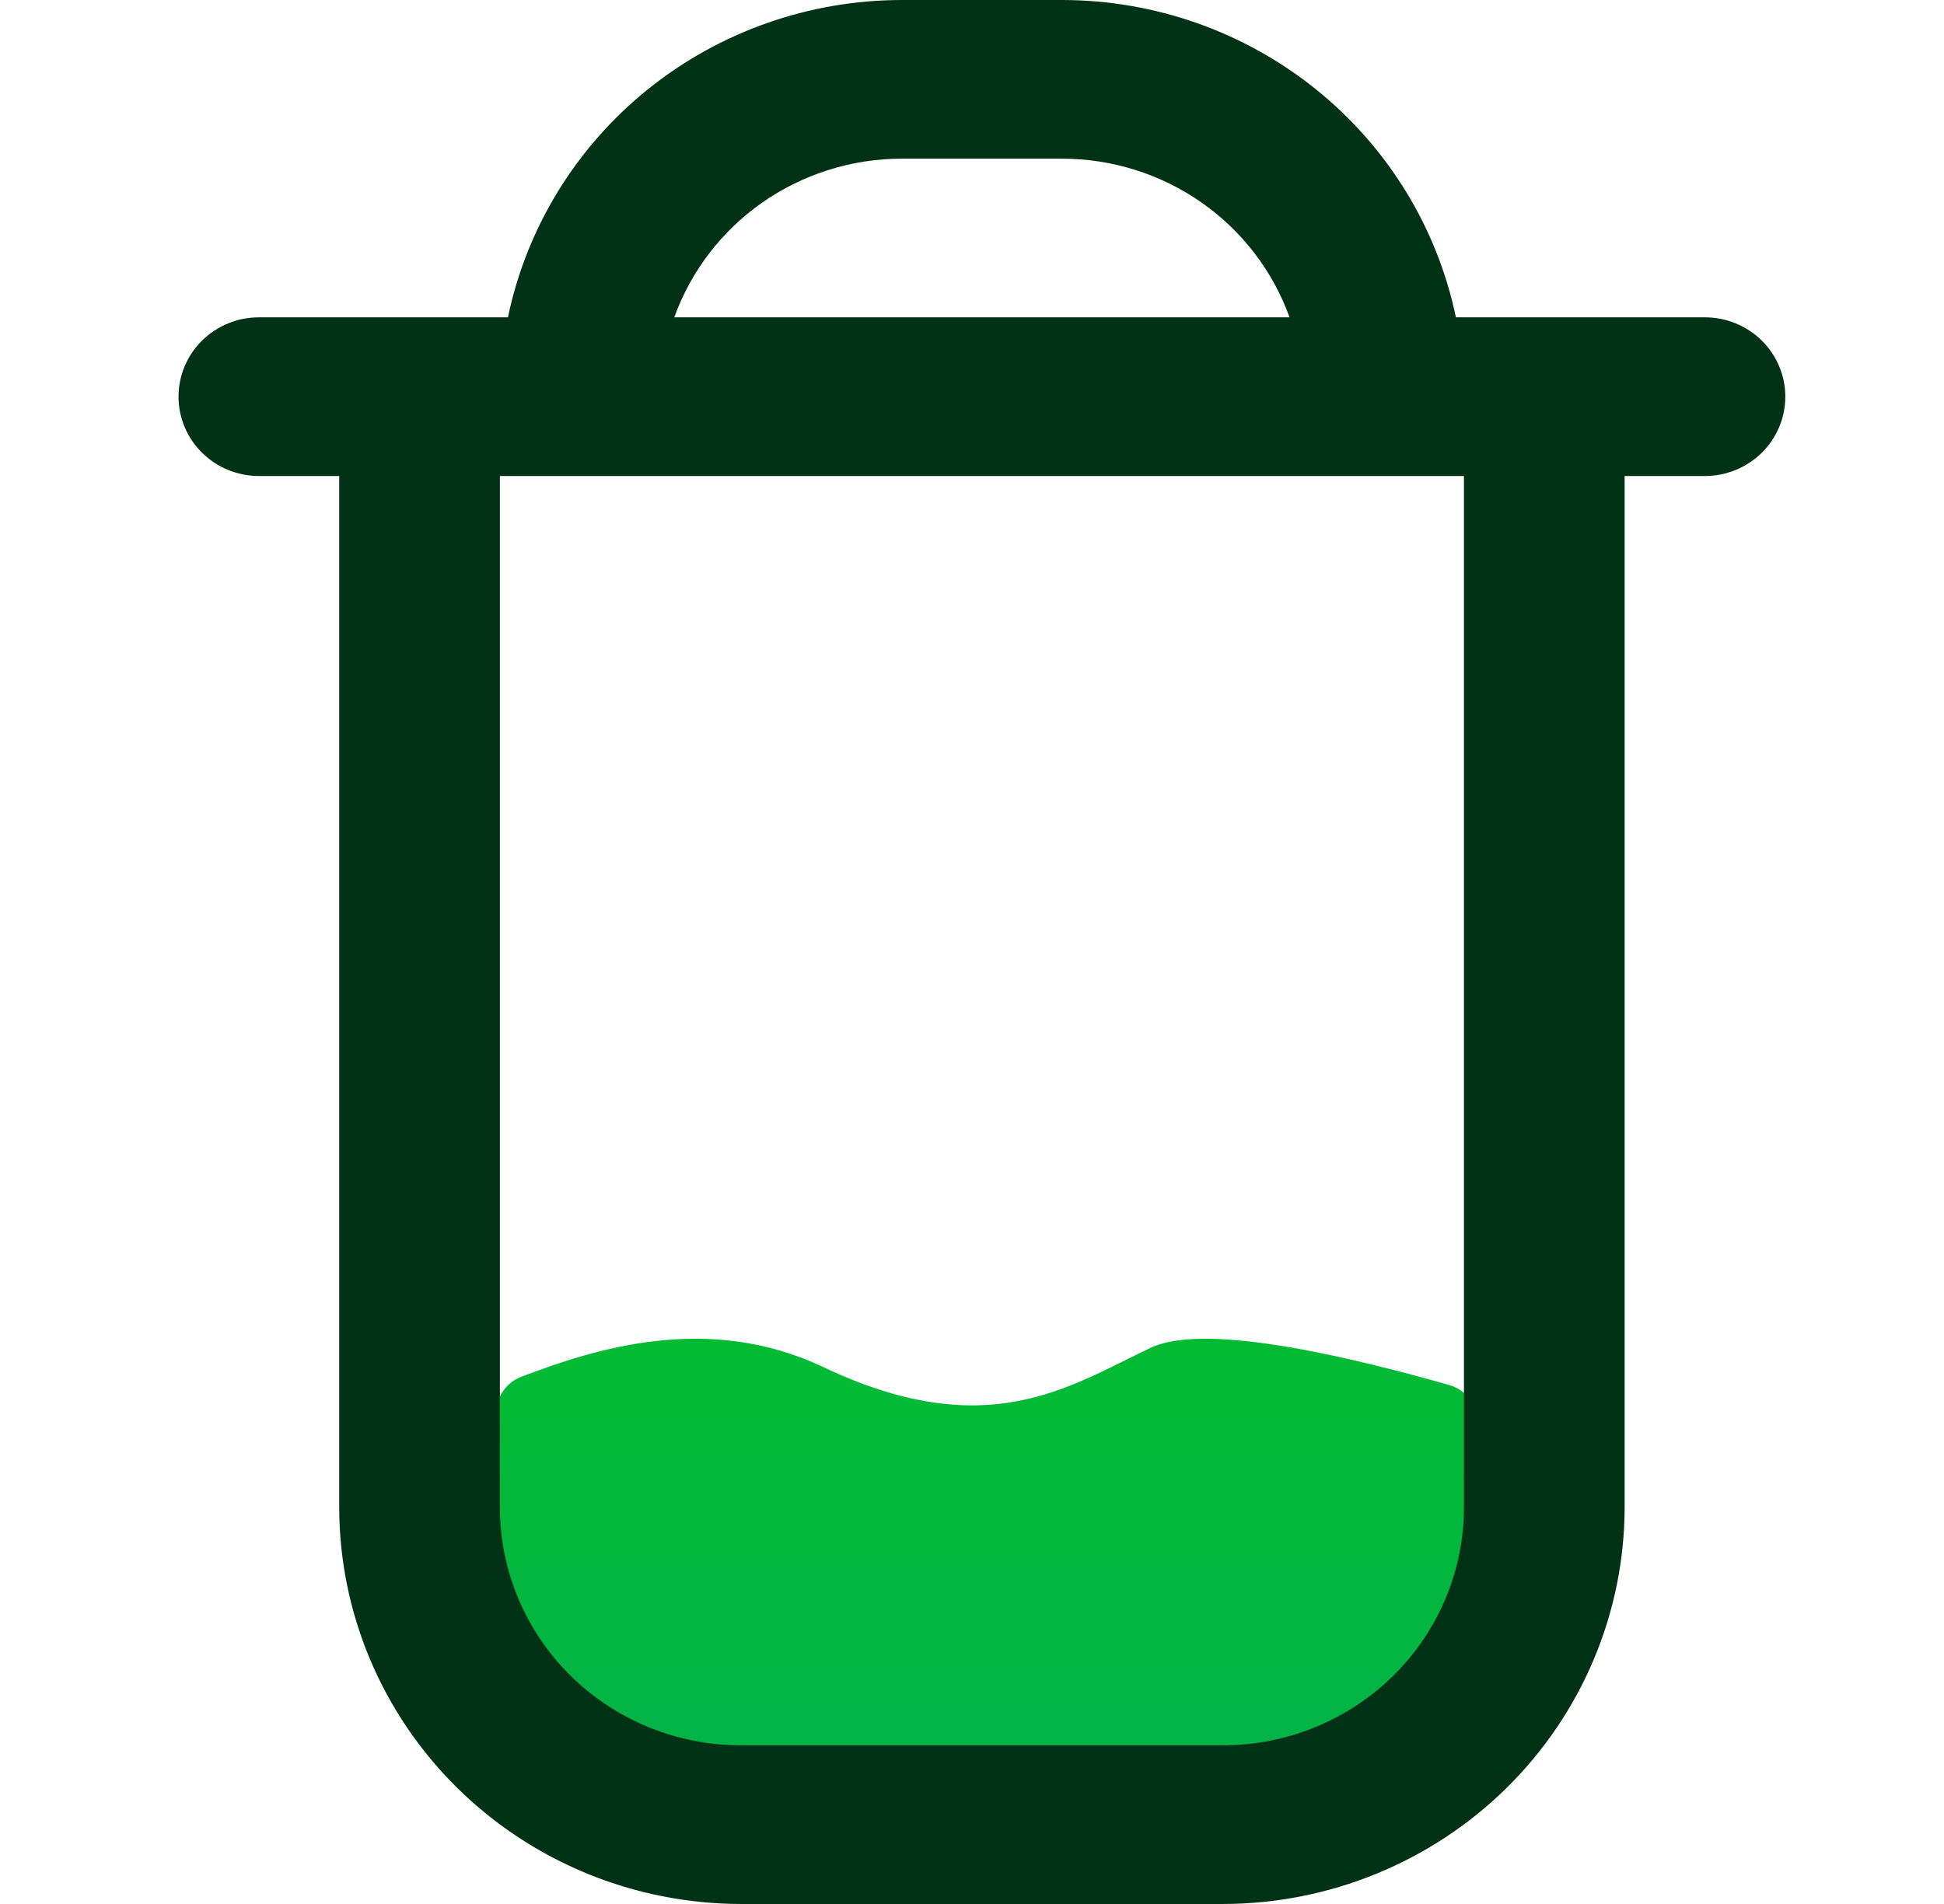 <svg width="49" height="48" viewBox="0 0 49 48" fill="none" xmlns="http://www.w3.org/2000/svg">
<g id="Low_Bin_Icon" clip-path="url(#clip0_1980_28773)">
<path id="Vector 35" d="M37.25 43.25V35.876C37.25 35.429 36.955 35.036 36.525 34.915C34.431 34.326 30.456 33.289 29 33.98C26.938 34.958 24.875 36.421 20.75 34.464C17.826 33.077 14.955 34.02 13.143 34.707C12.755 34.854 12.5 35.228 12.5 35.643V43.25C12.5 43.802 12.948 44.25 13.5 44.25H36.25C36.802 44.25 37.25 43.802 37.25 43.25Z" fill="url(#paint0_linear_1980_28773)"/>
<path id="Vector" d="M42.975 8H36.697C36.227 5.743 34.984 3.715 33.176 2.257C31.369 0.8 29.108 0.003 26.775 0L22.725 0C20.392 0.003 18.131 0.8 16.323 2.257C14.516 3.715 13.273 5.743 12.803 8H6.525C5.988 8 5.473 8.211 5.093 8.586C4.713 8.961 4.5 9.47 4.5 10C4.5 10.53 4.713 11.039 5.093 11.414C5.473 11.789 5.988 12 6.525 12H8.55V38C8.553 40.651 9.621 43.193 11.519 45.068C13.417 46.942 15.991 47.997 18.675 48H30.825C33.509 47.997 36.083 46.942 37.981 45.068C39.879 43.193 40.947 40.651 40.95 38V12H42.975C43.512 12 44.027 11.789 44.407 11.414C44.787 11.039 45 10.53 45 10C45 9.47 44.787 8.961 44.407 8.586C44.027 8.211 43.512 8 42.975 8ZM22.725 4H26.775C28.031 4.002 29.256 4.387 30.282 5.103C31.307 5.819 32.083 6.831 32.504 8H16.996C17.417 6.831 18.193 5.819 19.218 5.103C20.244 4.387 21.469 4.002 22.725 4ZM36.9 38C36.9 39.591 36.26 41.117 35.121 42.243C33.981 43.368 32.436 44 30.825 44H18.675C17.064 44 15.519 43.368 14.379 42.243C13.24 41.117 12.6 39.591 12.6 38V12H36.9V38Z" fill="#013216"/>
</g>
<defs>
<linearGradient id="paint0_linear_1980_28773" x1="24.911" y1="47.438" x2="24.911" y2="24.656" gradientUnits="userSpaceOnUse">
<stop stop-color="#03B04E"/>
<stop offset="1" stop-color="#02C320"/>
</linearGradient>
<clipPath id="clip0_1980_28773">
<rect width="48" height="48" fill="white" transform="translate(0.5)"/>
</clipPath>
</defs>
</svg>
